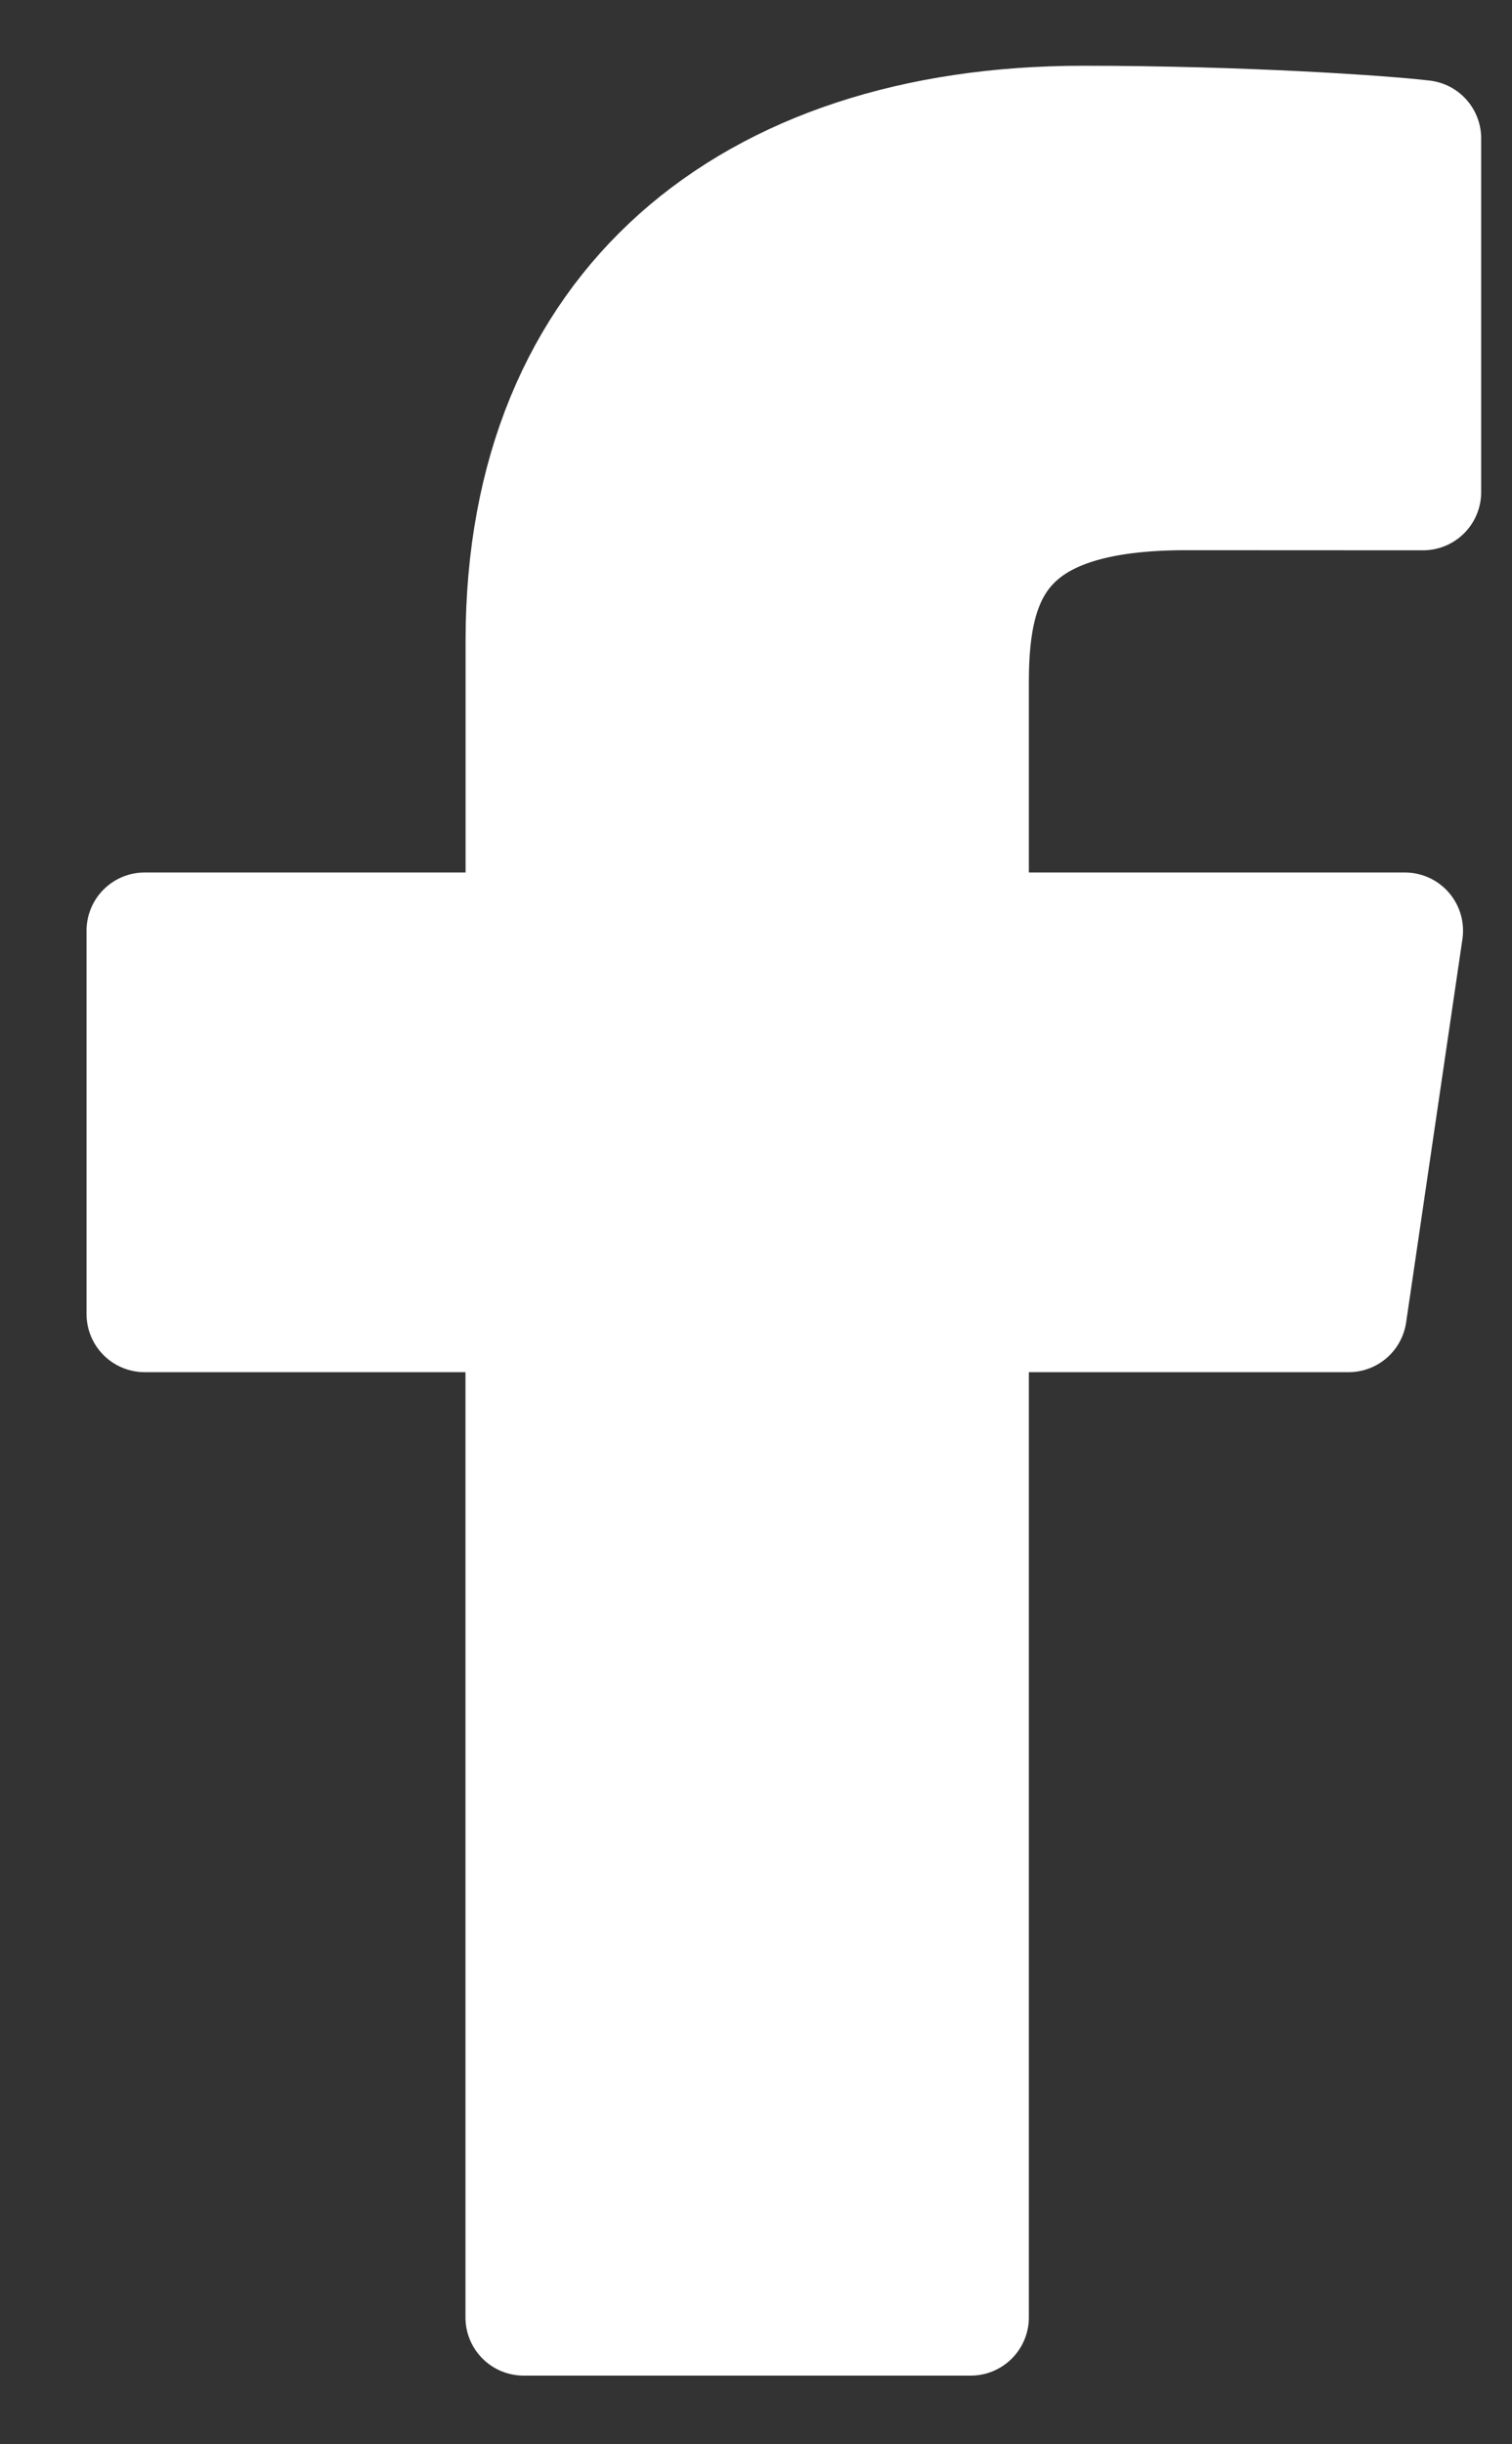 <svg viewBox="0 0 13 21" xmlns="http://www.w3.org/2000/svg" xmlns:serif="http://www.serif.com/" fill-rule="evenodd" clip-rule="evenodd" stroke-linejoin="round" stroke-miterlimit="1.414"><rect x="0" y="0" width="13" height="21" fill="#333333" stroke="none"/><path serif:id="Facebook Icon" d="M4.502 19.91v-8.621H1.244V7.996h3.259V5.504c0-2.865 1.938-4.439 4.808-4.439 1.374 0 2.579.083 2.924.124v3.039l-2.037-.001c-1.561 0-1.852.661-1.852 1.63v2.139h3.733l-.484 3.293H8.346v8.621H4.502z" fill="#fff" fill-rule="nonzero" stroke="#fff"/></svg>